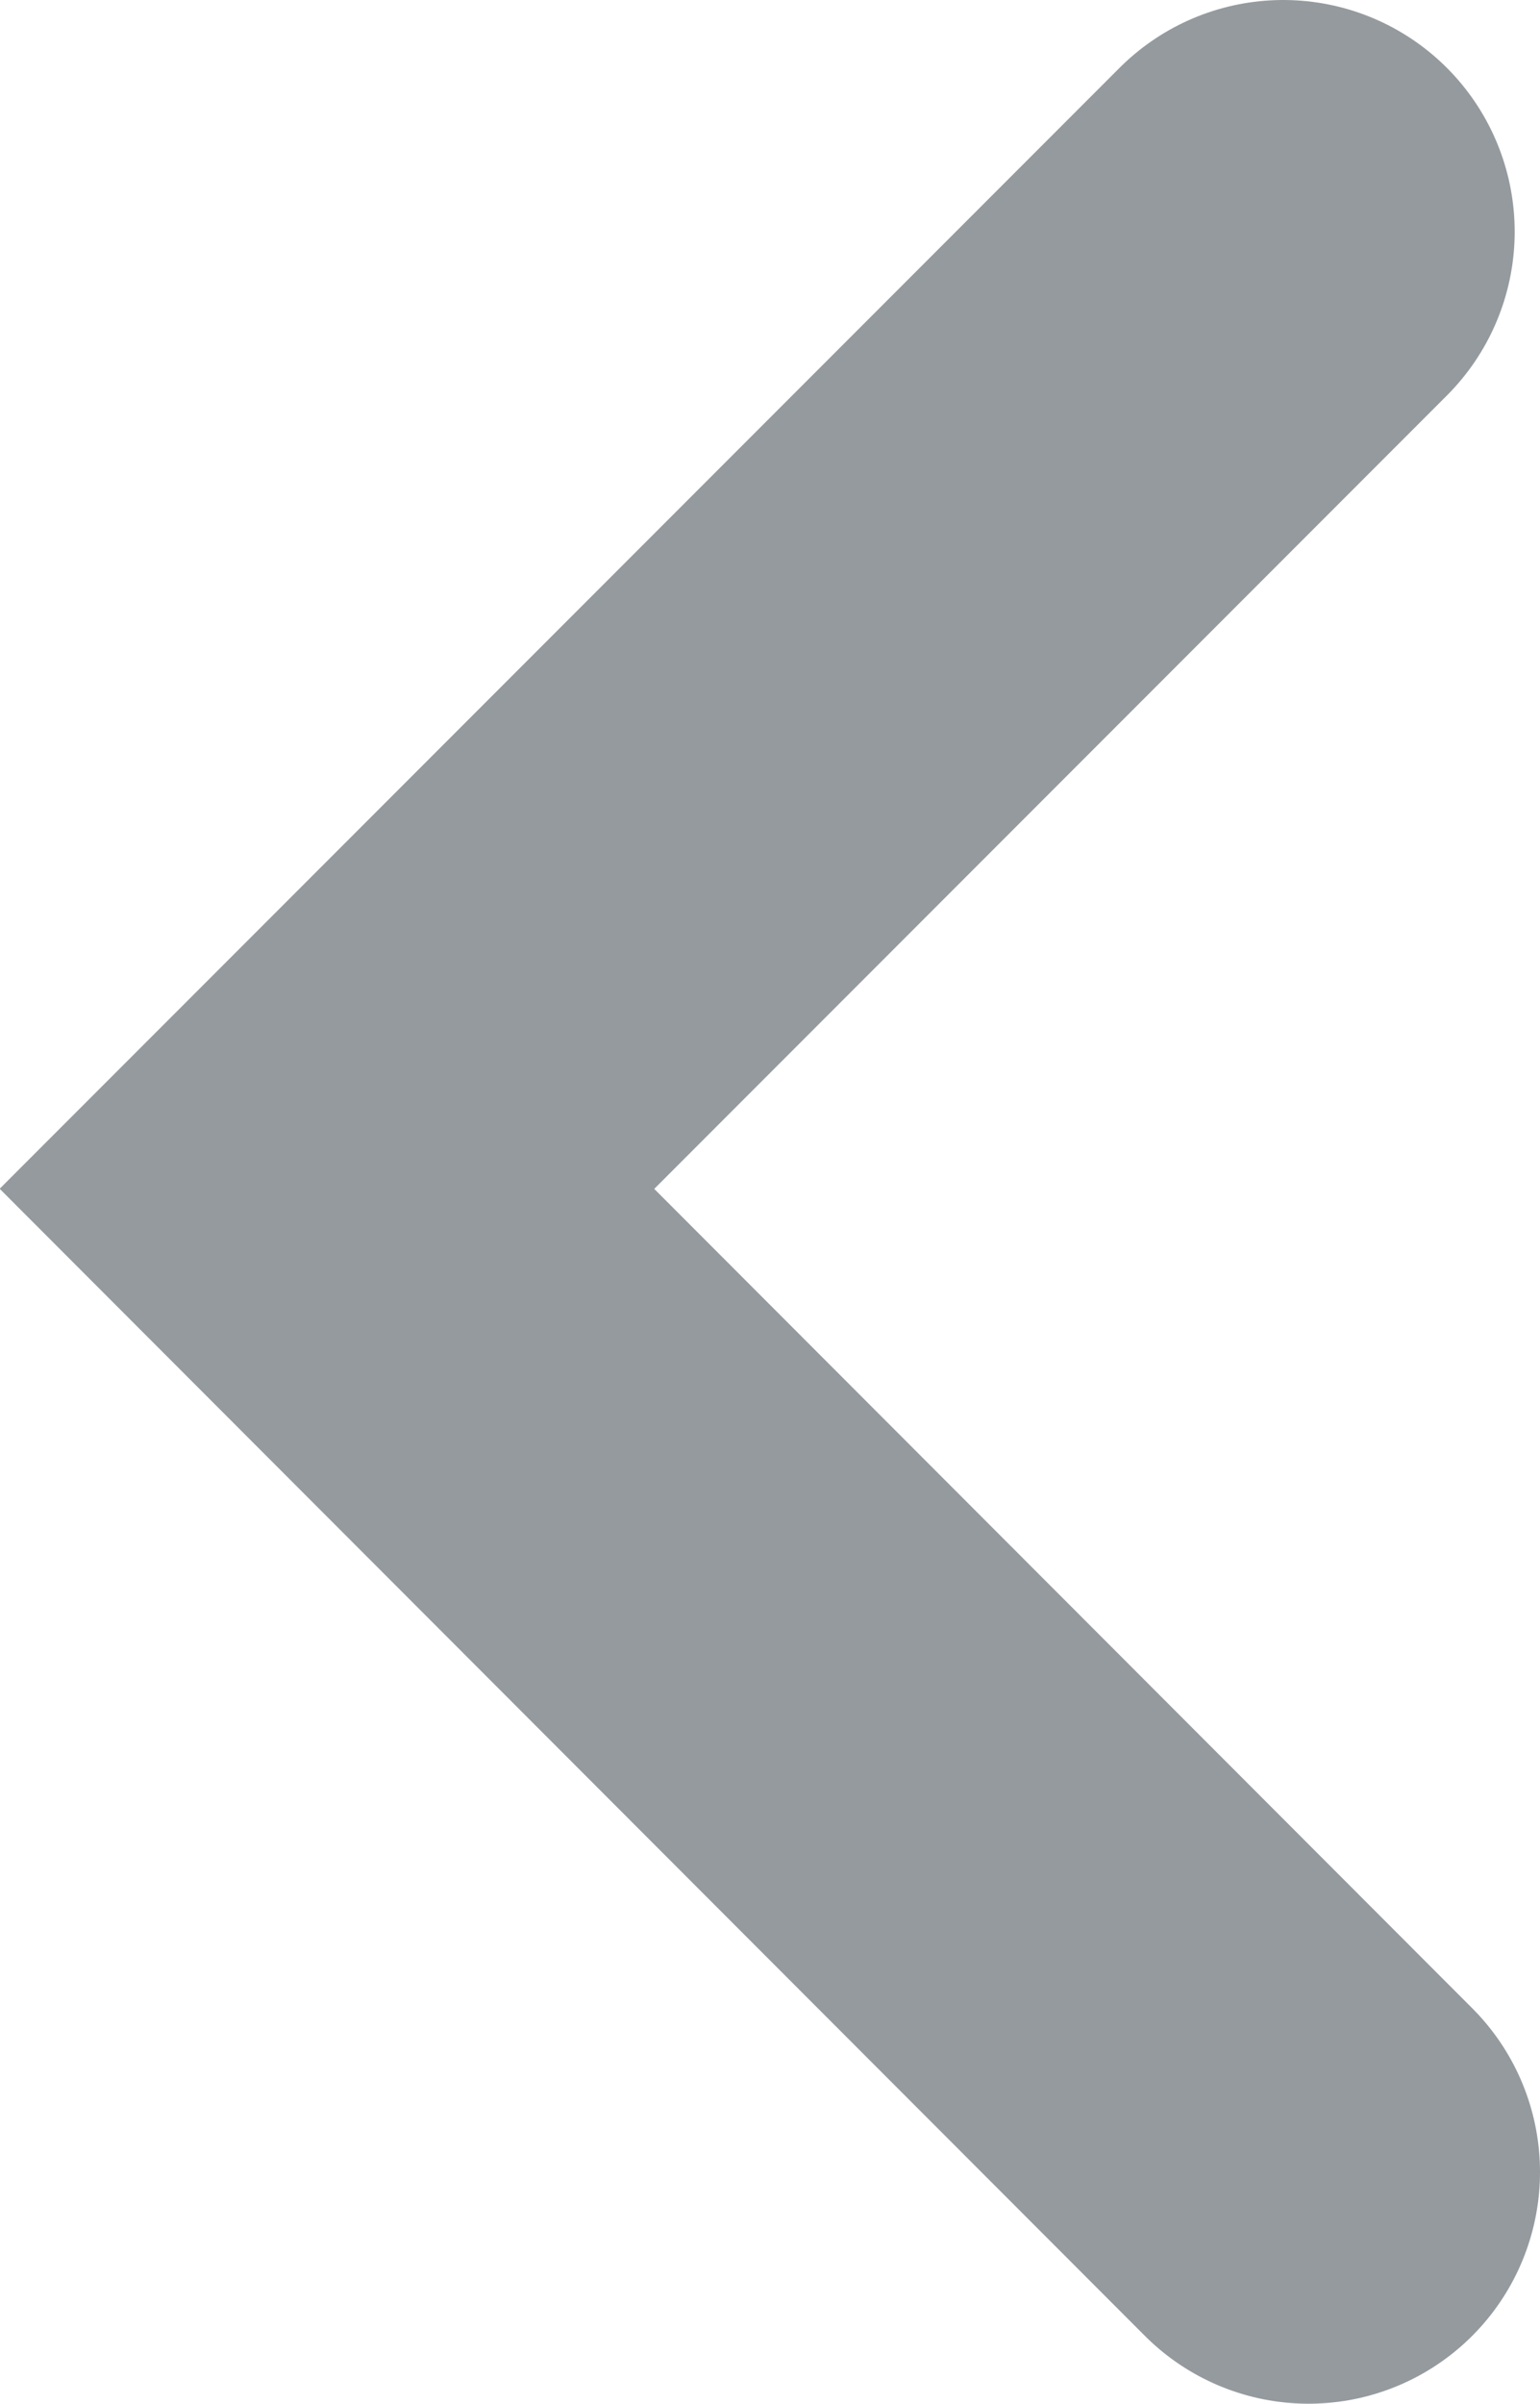 <?xml version="1.0" encoding="utf-8"?>
<!-- Generator: Adobe Illustrator 19.0.0, SVG Export Plug-In . SVG Version: 6.00 Build 0)  -->
<svg version="1.1" id="Layer_1" xmlns="http://www.w3.org/2000/svg" xmlns:xlink="http://www.w3.org/1999/xlink" x="0px" y="0px"
	 viewBox="-41.9 -76 212.9 332" style="enable-background:new -41.9 -76 212.9 332;" xml:space="preserve">
<style type="text/css">
	.st0{fill:none;stroke:#959A9E;stroke-width:64;stroke-linecap:round;stroke-miterlimit:10;}
</style>
<polyline id="XMLID_2_" class="st0" points="135.5,-44 3.3,88.2 139,224 "/>
</svg>
